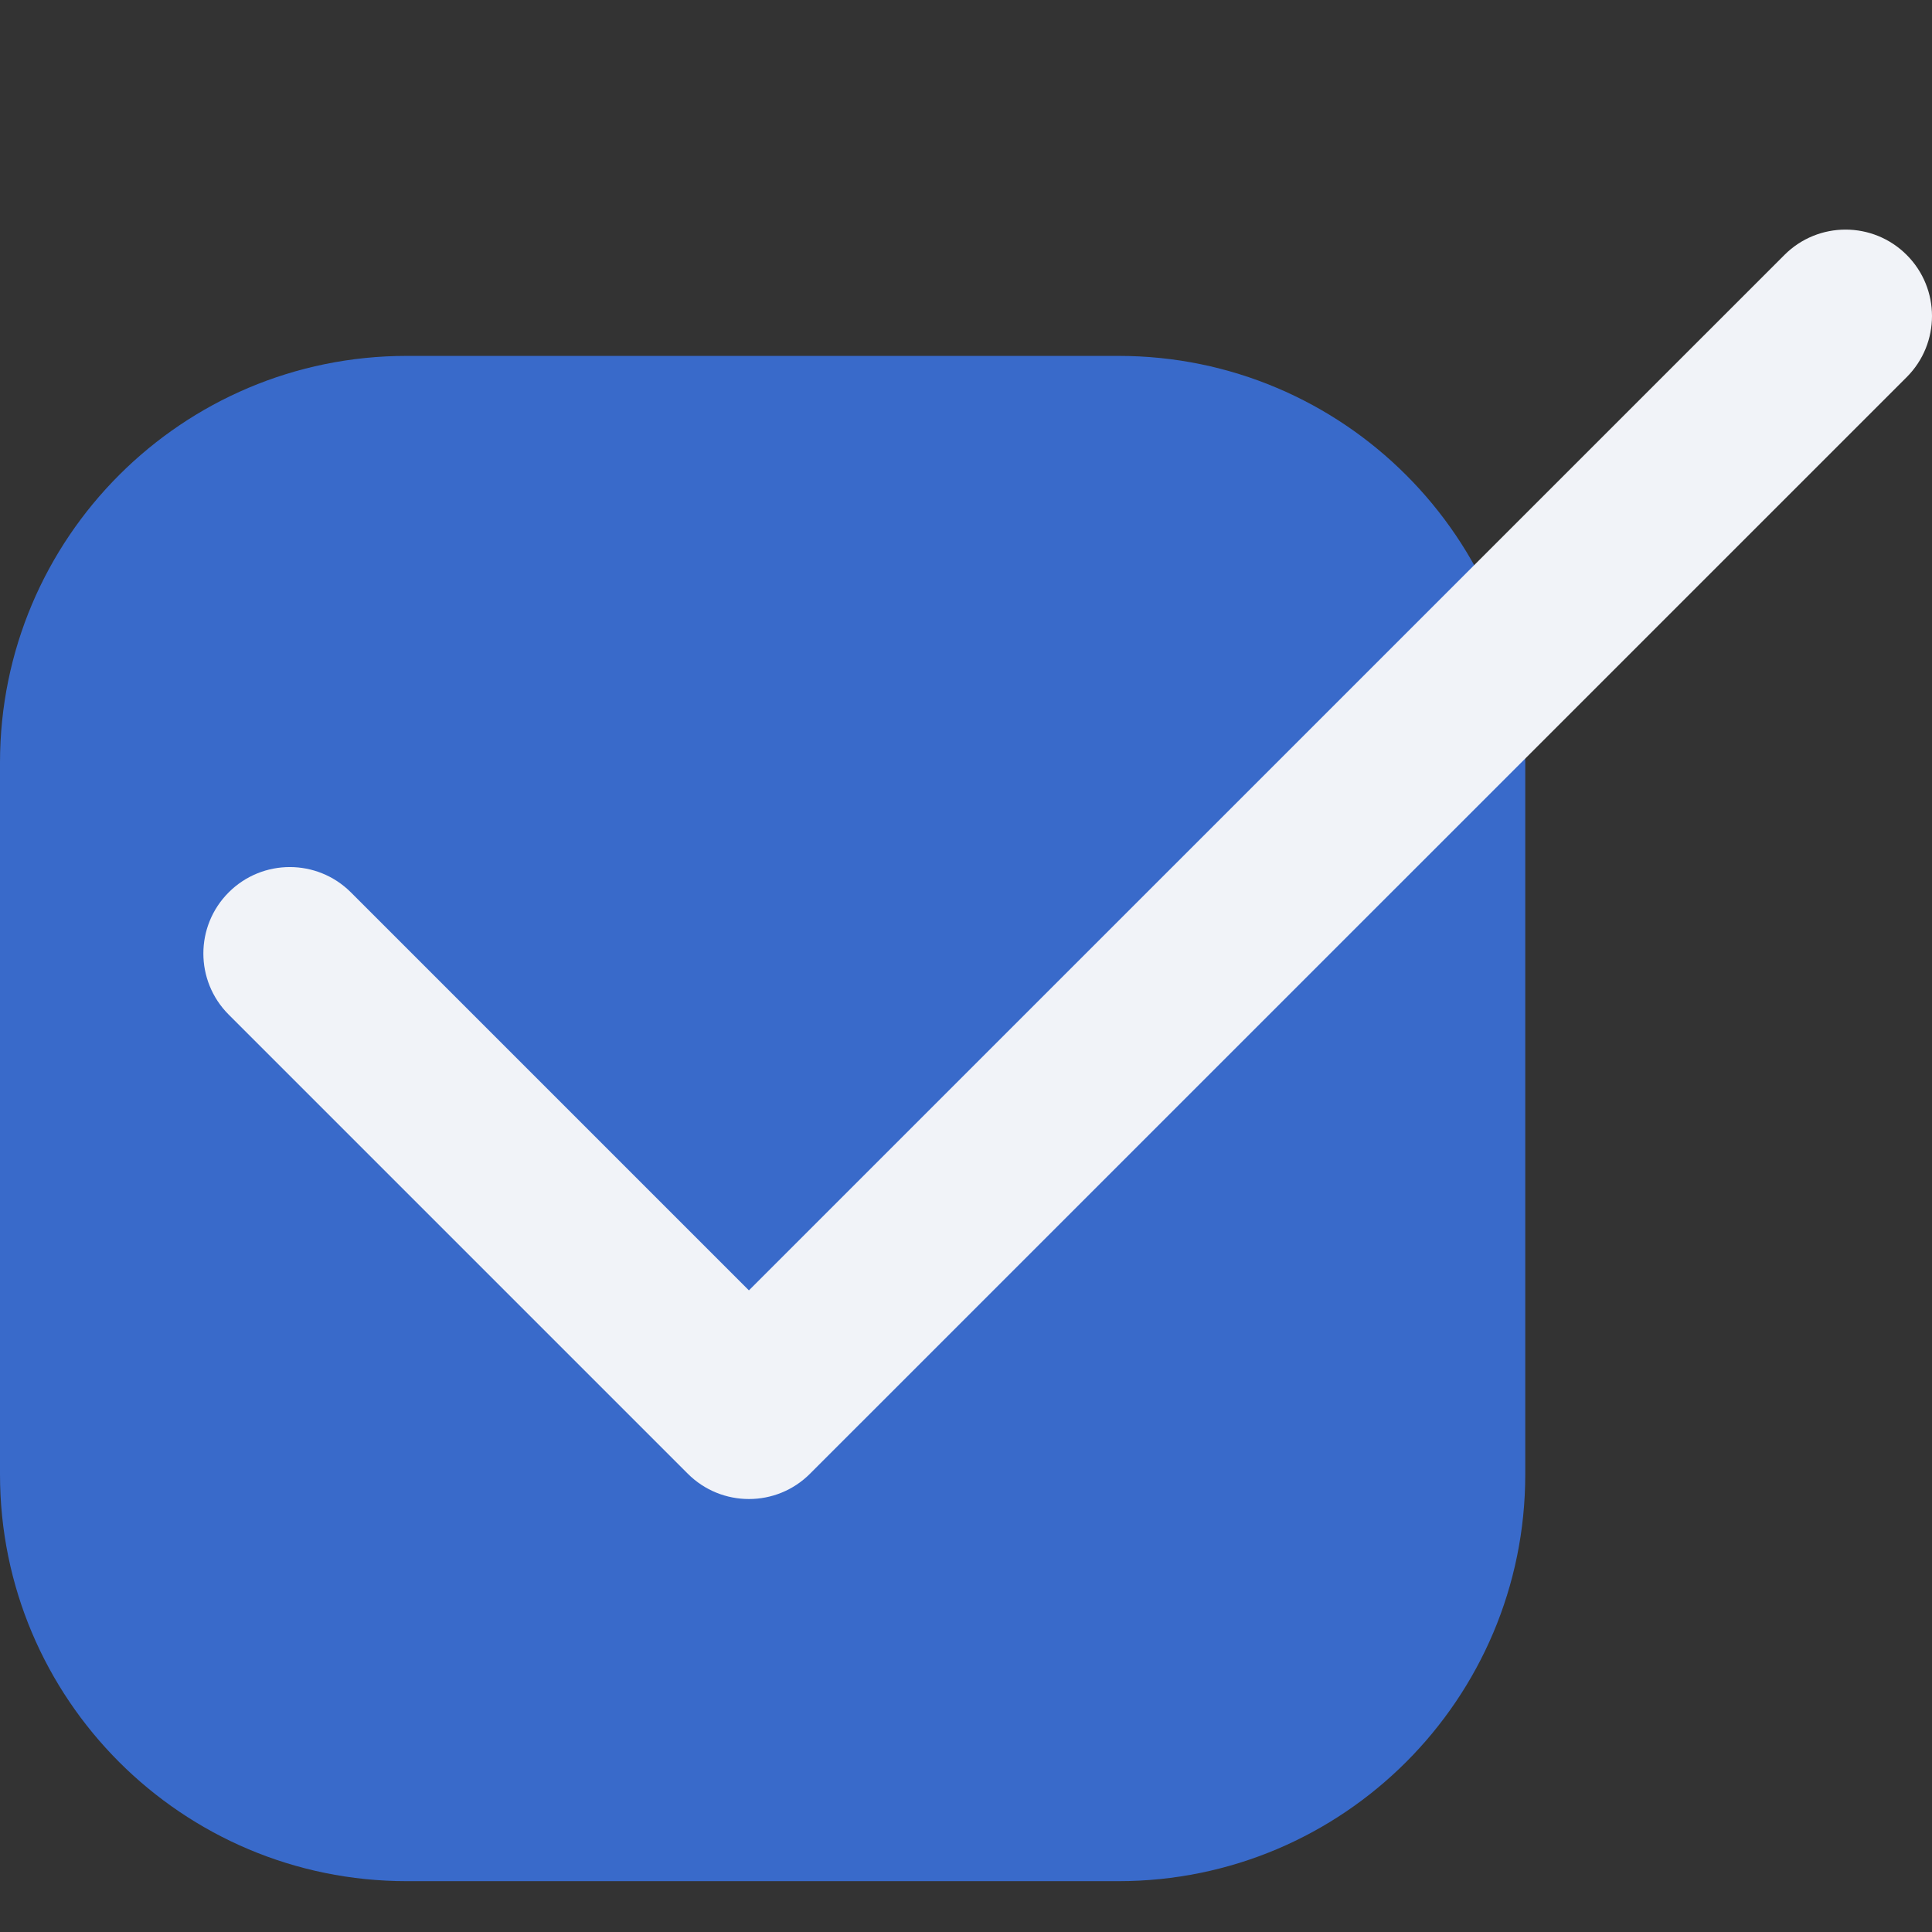 <svg width="19" height="19" viewBox="0 0 19 19" fill="none" xmlns="http://www.w3.org/2000/svg">
<rect x="0" y="0" width="19" height="19" fill="#333333" stroke="none"/>
<path d="M0 7.5C0 5.291 1.791 3.5 4 3.5H11C13.209 3.5 15 5.291 15 7.5V14.5C15 16.709 13.209 18.5 11 18.5H4C1.791 18.5 0 16.709 0 14.5V7.5Z" fill="#396ACA"/>
<g clip-path="url(#clip0)">
<path d="M18.751 2.507C18.419 2.175 17.881 2.175 17.549 2.507L7.365 12.69L3.451 8.776C3.119 8.444 2.581 8.444 2.249 8.776C1.917 9.108 1.917 9.646 2.249 9.978L6.764 14.493C7.096 14.825 7.635 14.825 7.966 14.493L18.751 3.709C19.083 3.377 19.083 2.839 18.751 2.507Z" fill="#F1F3F8"/>
</g>
<defs>
<clipPath id="clip0">
<rect x="2" width="17" height="17" fill="white"/>
</clipPath>
</defs>
</svg>
